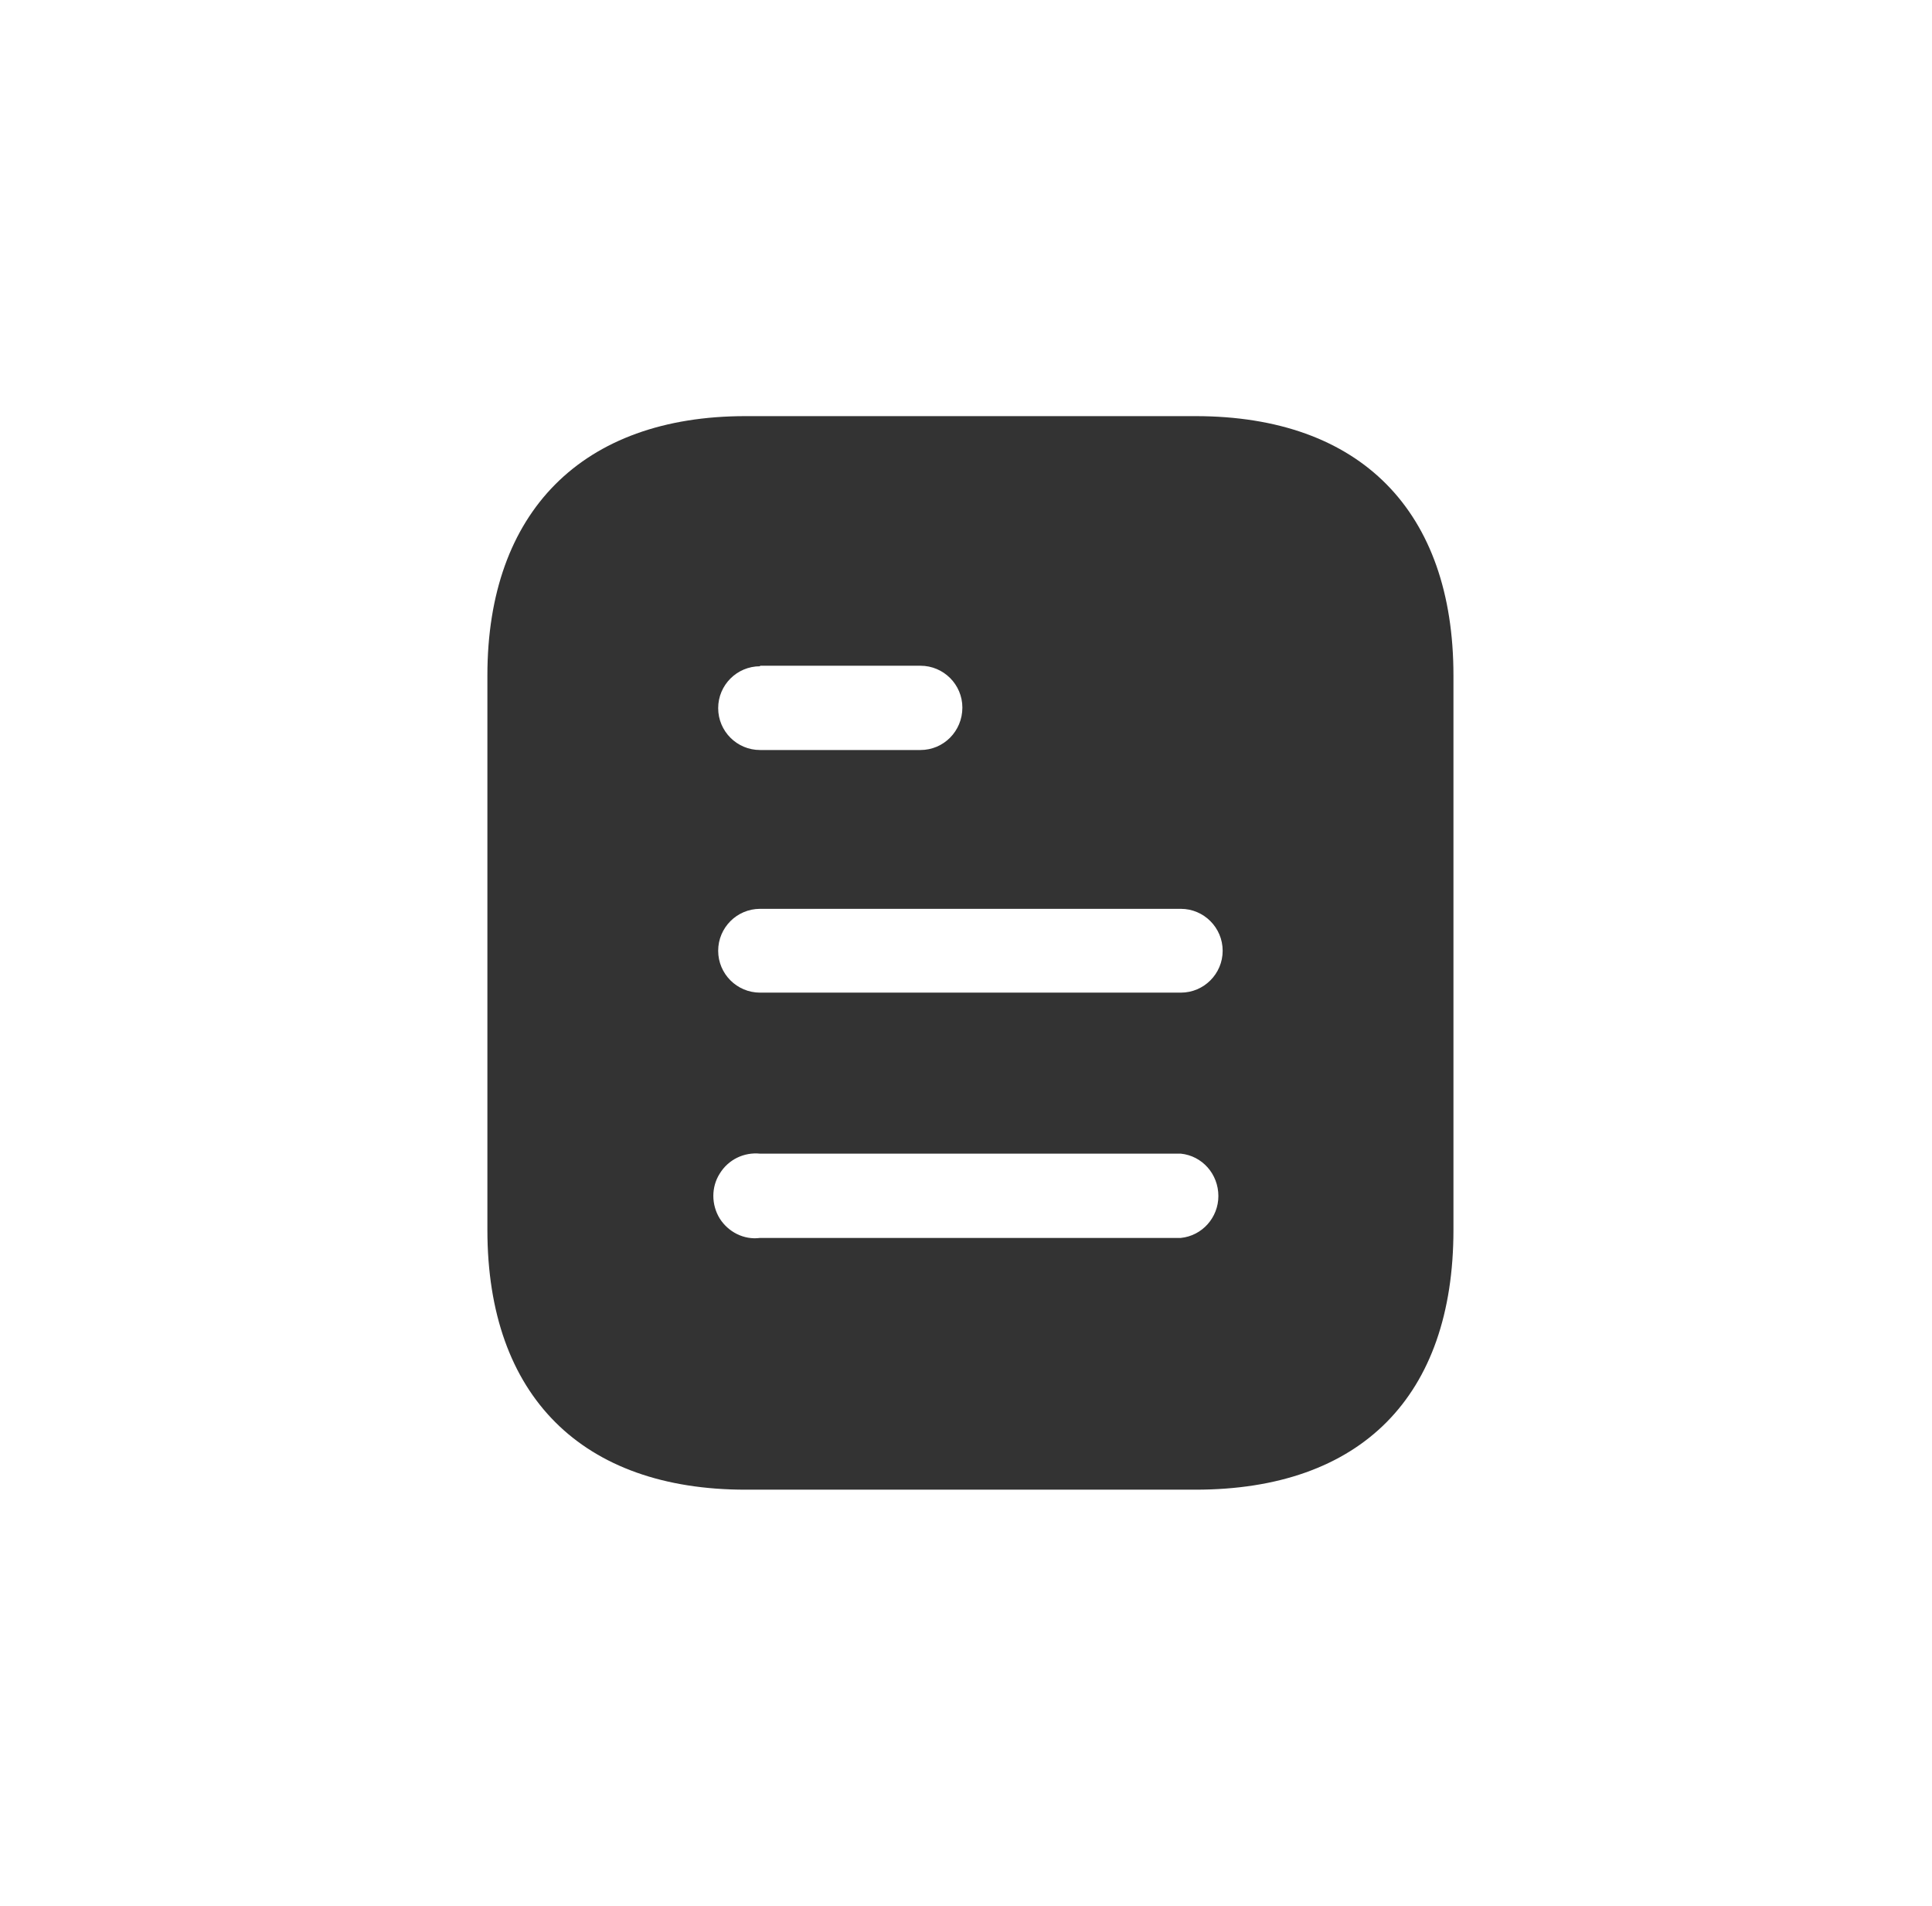 <svg width="73" height="72" viewBox="0 0 73 72" fill="none" xmlns="http://www.w3.org/2000/svg">
<g opacity="0.8">
<path fill-rule="evenodd" clip-rule="evenodd" d="M28.17 15.721H45.166C51.43 15.721 54.918 19.331 54.918 25.516V46.464C54.918 52.75 51.43 56.279 45.166 56.279H28.17C22.005 56.279 18.416 52.75 18.416 46.464V25.516C18.416 19.331 22.005 15.721 28.17 15.721ZM28.718 25.171V25.151H34.779C35.653 25.151 36.363 25.861 36.363 26.731C36.363 27.625 35.653 28.335 34.779 28.335H28.718C27.844 28.335 27.136 27.625 27.136 26.753C27.136 25.881 27.844 25.171 28.718 25.171ZM28.718 37.501H44.617C45.489 37.501 46.198 36.791 46.198 35.919C46.198 35.047 45.489 34.335 44.617 34.335H28.718C27.844 34.335 27.136 35.047 27.136 35.919C27.136 36.791 27.844 37.501 28.718 37.501ZM28.718 46.768H44.616C45.426 46.687 46.036 45.995 46.036 45.186C46.036 44.355 45.426 43.666 44.616 43.584H28.718C28.109 43.523 27.521 43.807 27.197 44.335C26.872 44.842 26.872 45.511 27.197 46.038C27.521 46.545 28.109 46.849 28.718 46.768Z" fill="black"/>
</g>
</svg>
